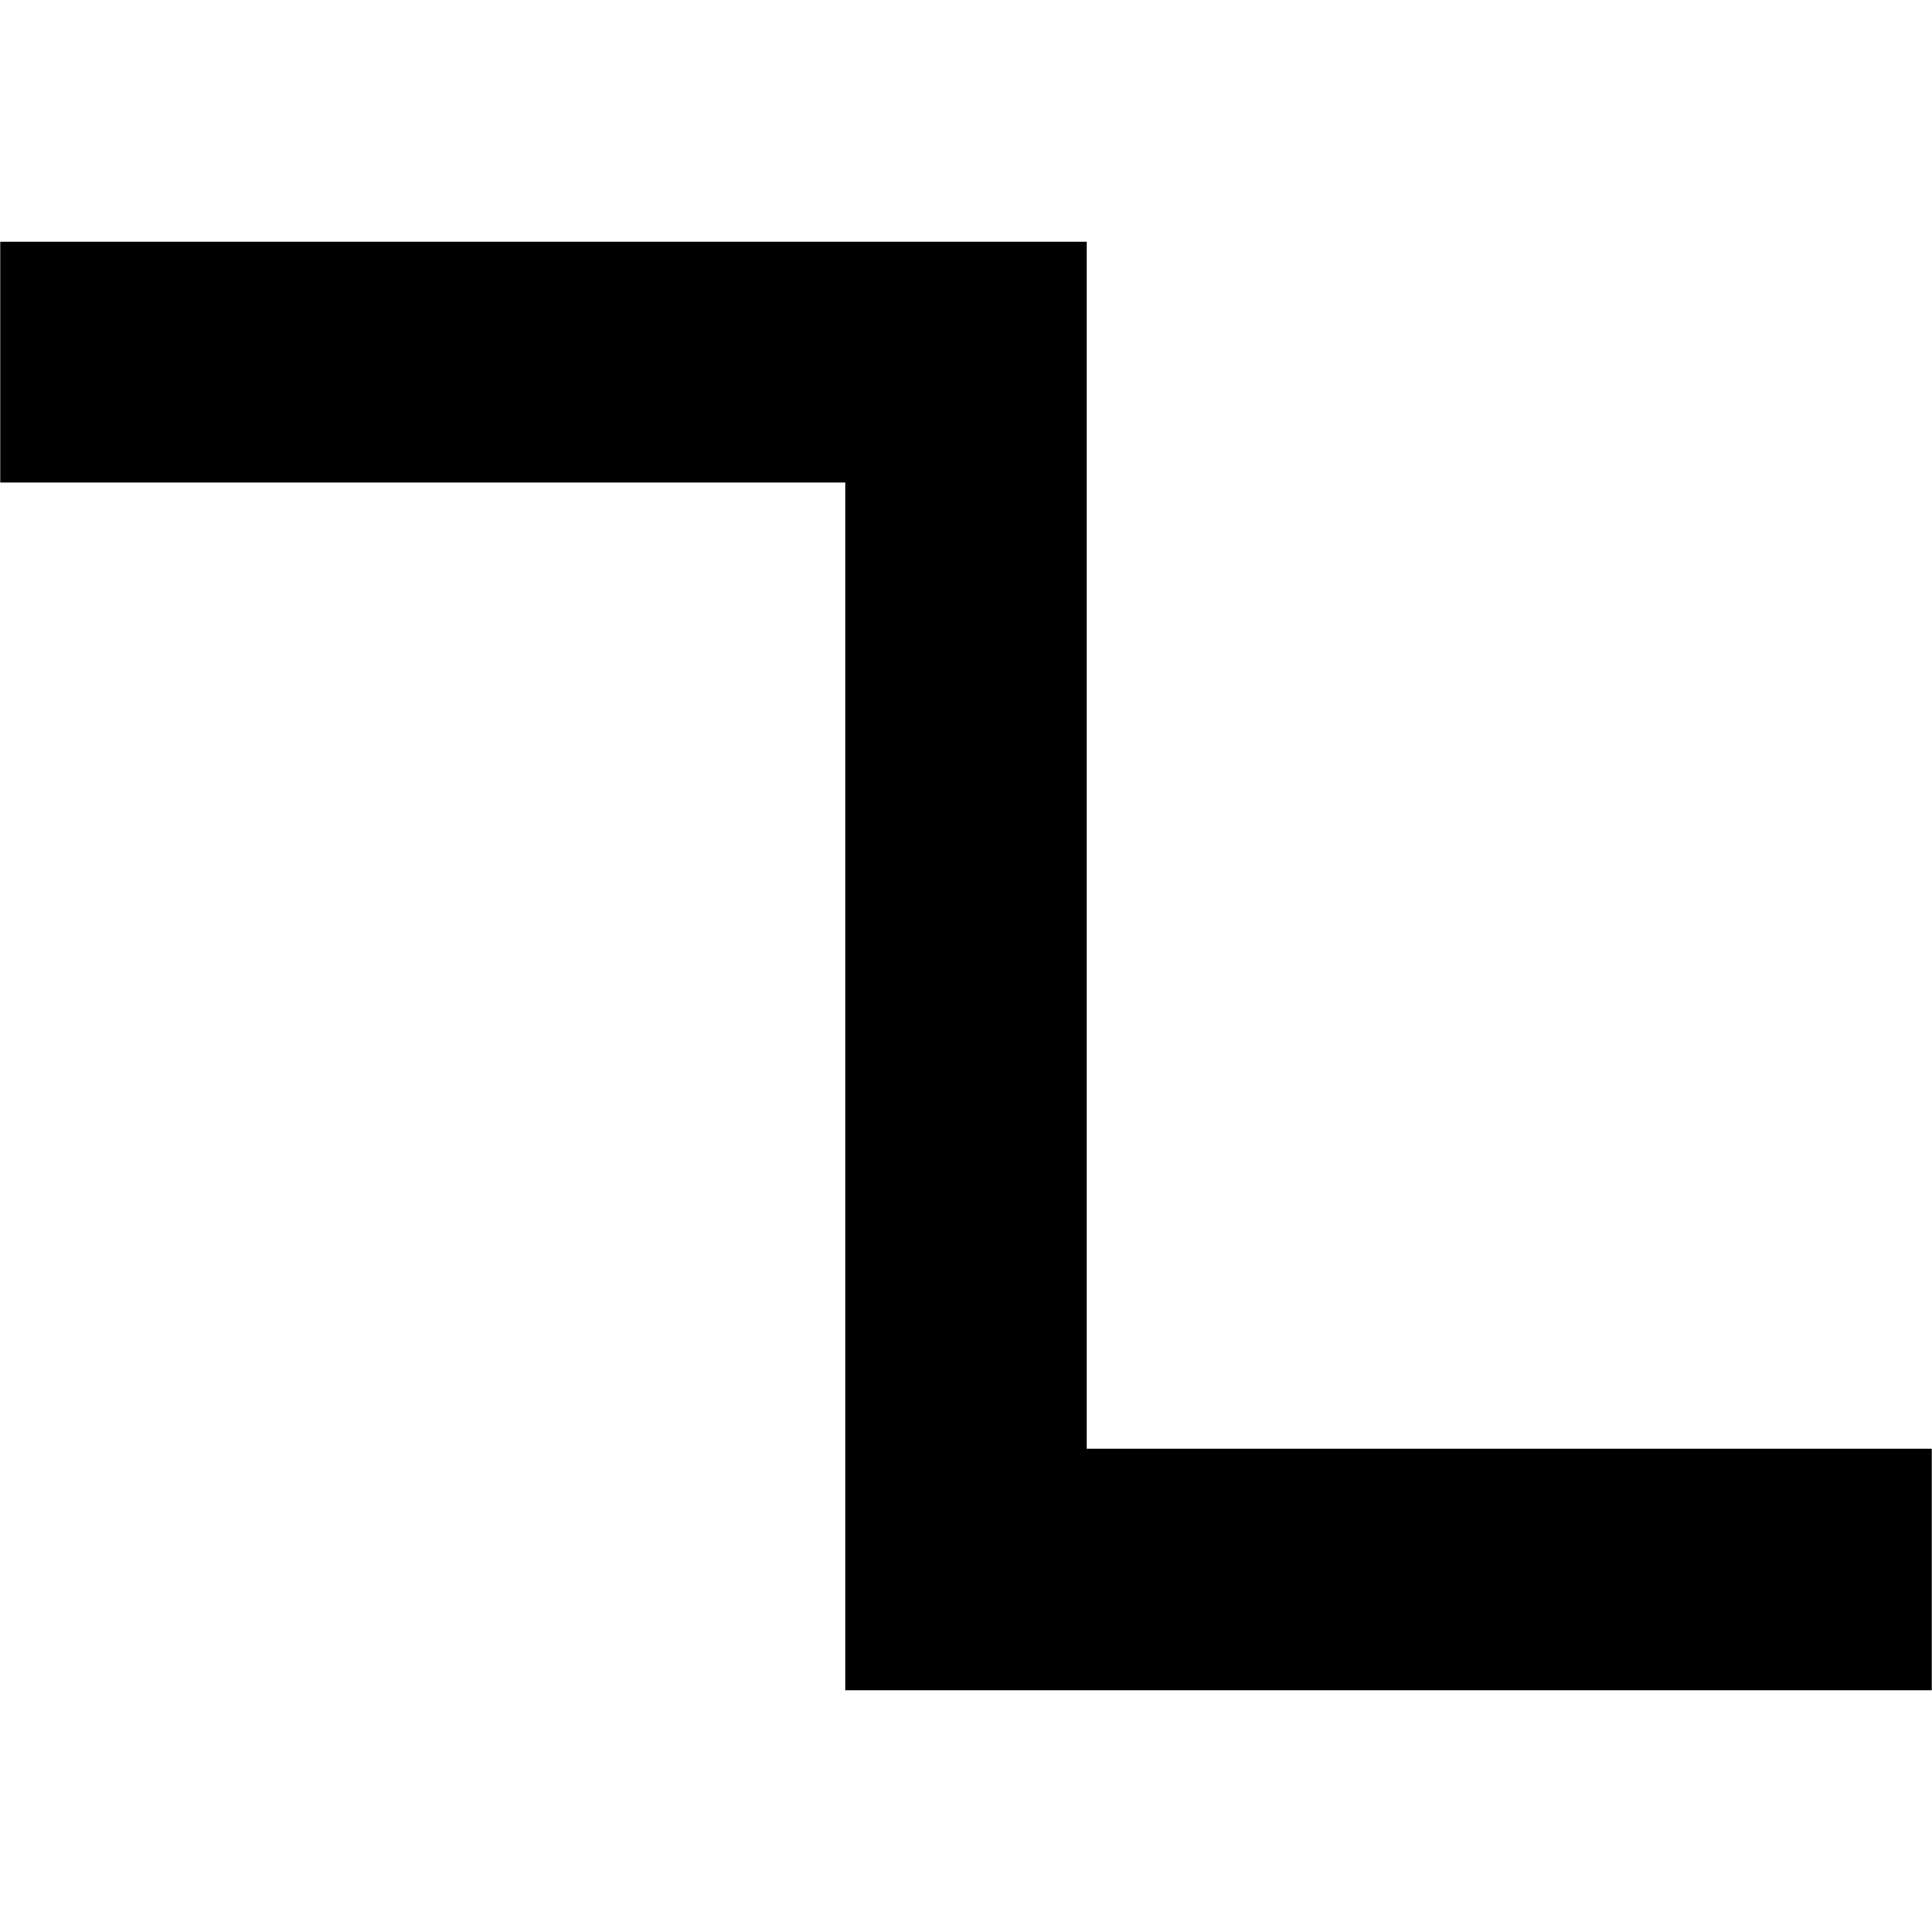 <?xml version="1.0" encoding="UTF-8"?>
<svg xmlns="http://www.w3.org/2000/svg" xmlns:xlink="http://www.w3.org/1999/xlink" width="32" height="32" viewBox="0 0 32 32" version="1.1">
<g id="surface1">
<path style=" stroke:none;fill-rule:nonzero;fill:rgb(0%,0%,0%);fill-opacity:1;" d="M 0.004 4.004 L 0.004 7.992 L 14 7.992 L 14 27.996 L 31.996 27.996 L 31.996 23.996 L 18 23.996 L 18 4.004 Z M 0.004 4.004 "/>
</g>
</svg>
